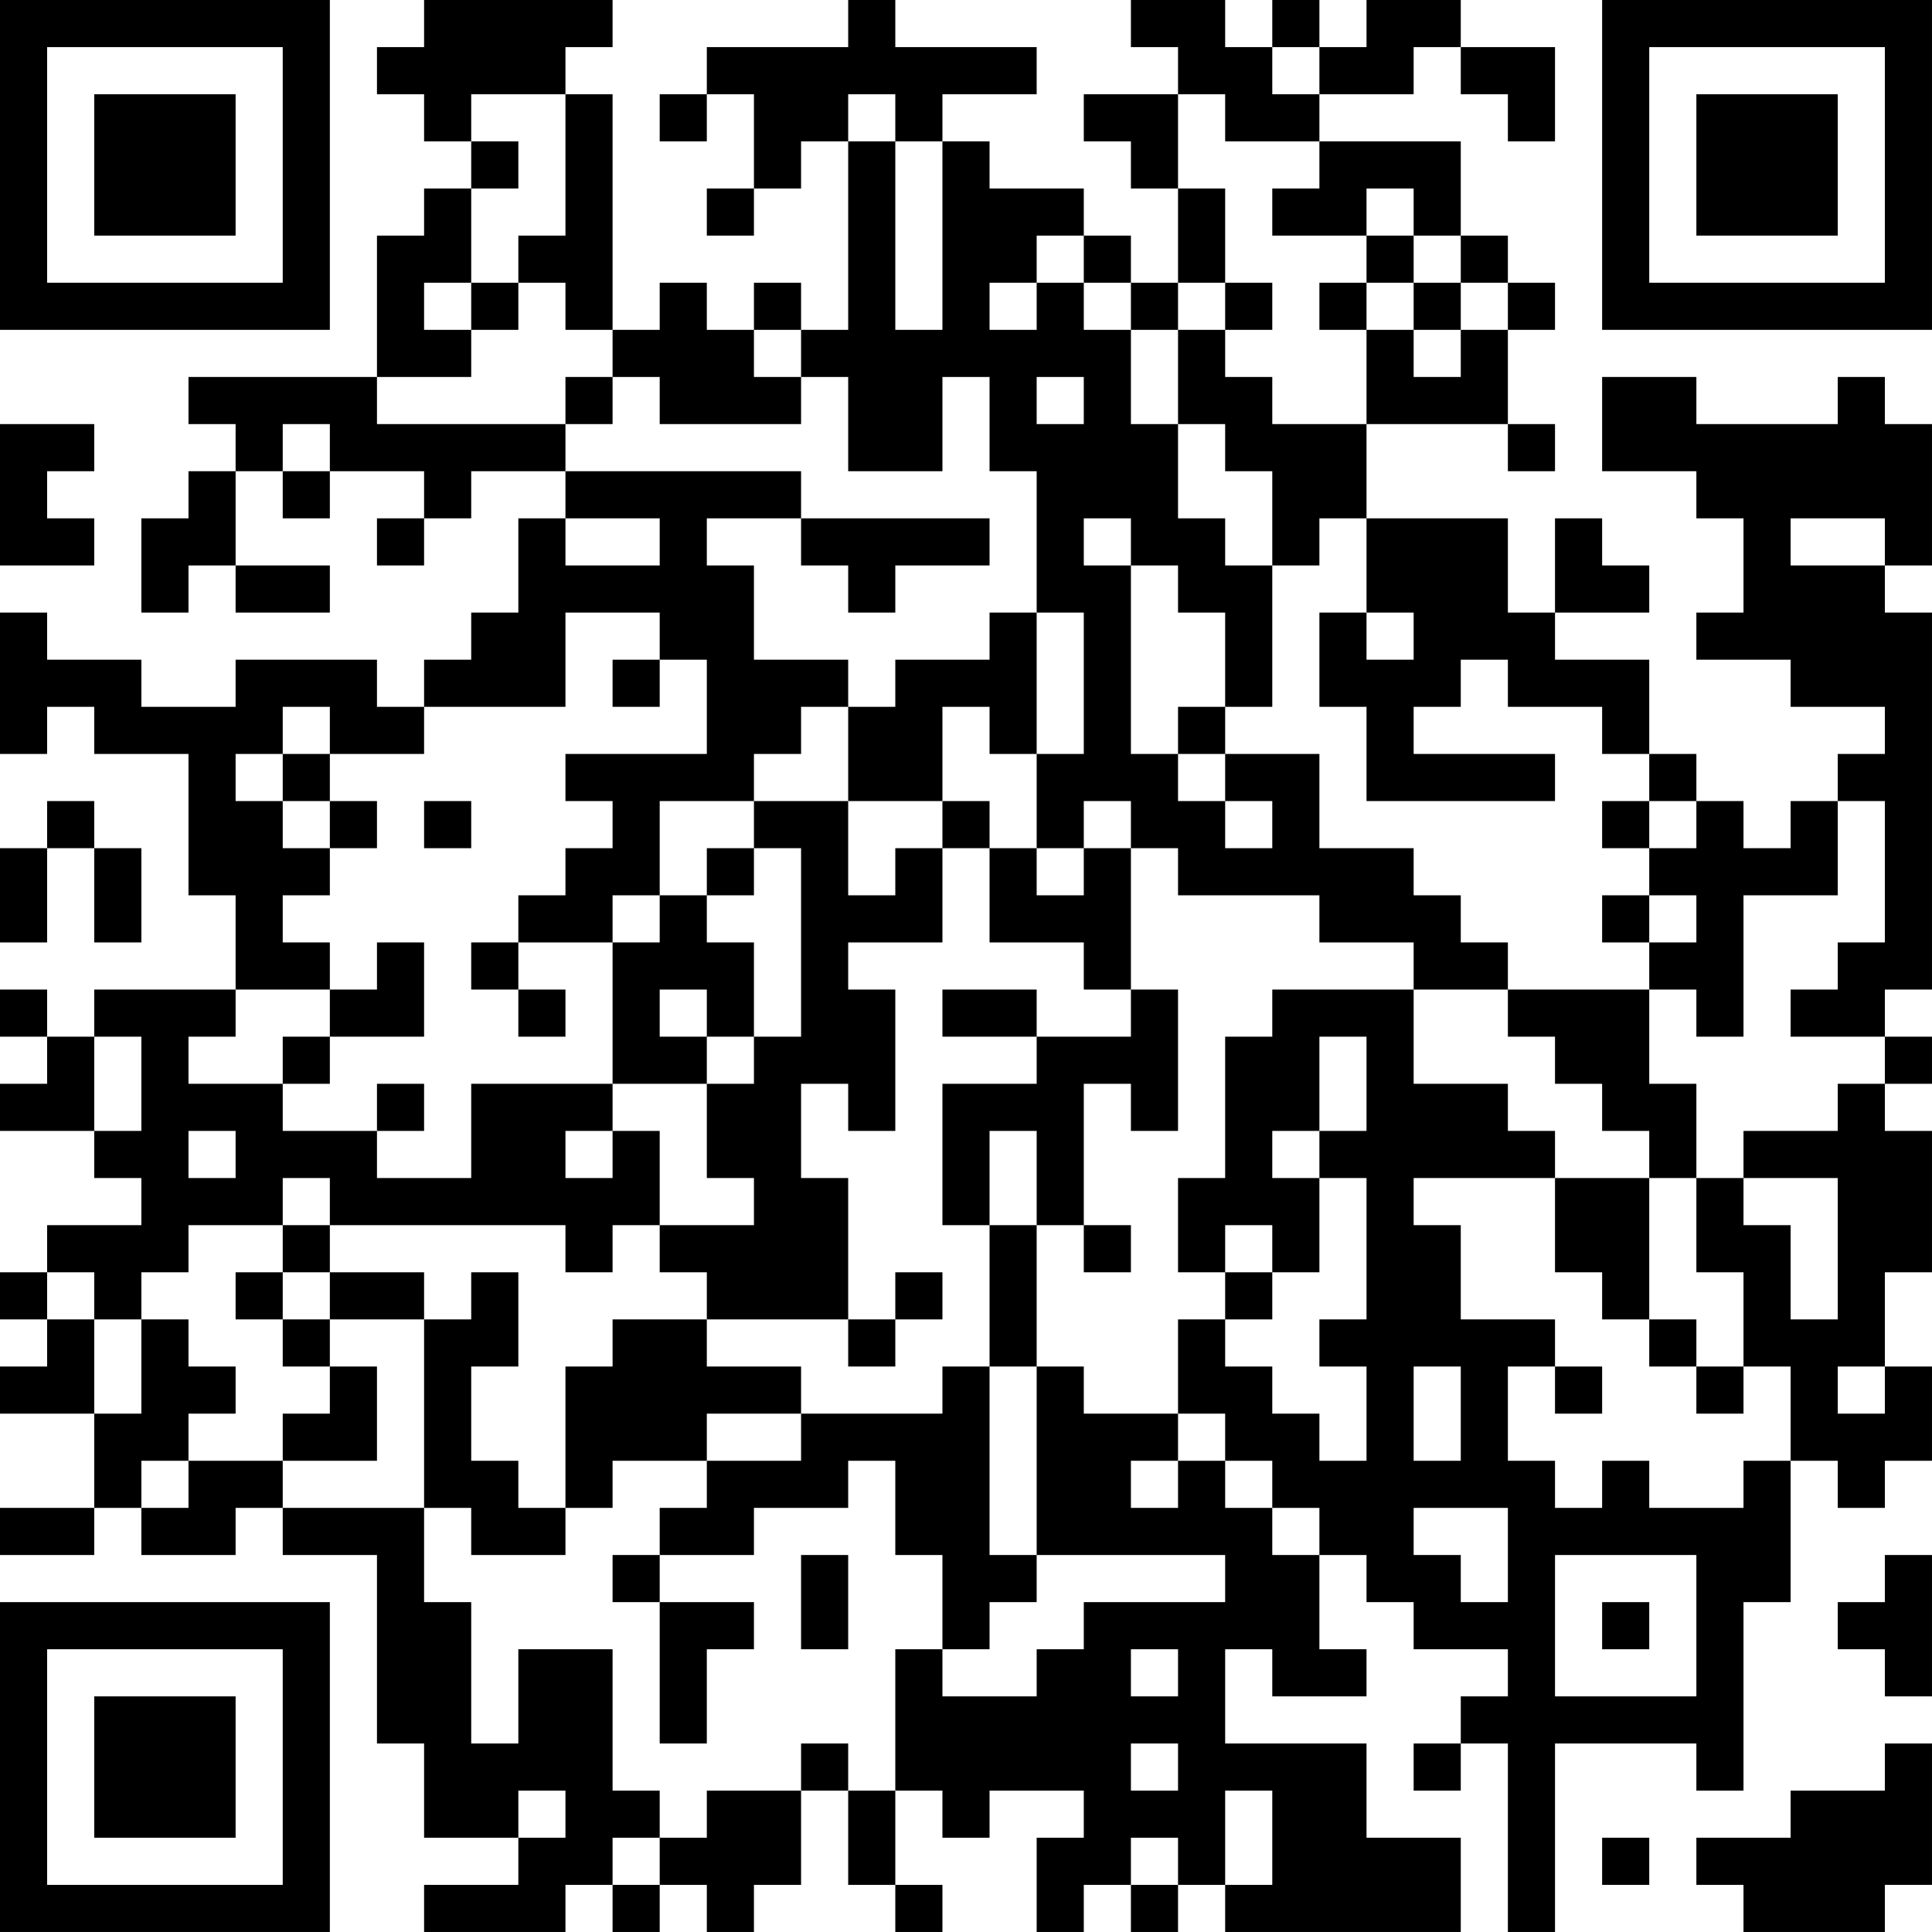 <?xml version="1.0" encoding="UTF-8"?>
<svg xmlns="http://www.w3.org/2000/svg" version="1.1" width="200" height="200" viewBox="0 0 200 200"><rect x="0" y="0" width="200" height="200" fill="#ffffff"/><g transform="scale(4.878)"><g transform="translate(0,0)"><path fill-rule="evenodd" d="M9 0L9 1L8 1L8 2L9 2L9 3L10 3L10 4L9 4L9 5L8 5L8 8L4 8L4 9L5 9L5 10L4 10L4 11L3 11L3 13L4 13L4 12L5 12L5 13L7 13L7 12L5 12L5 10L6 10L6 11L7 11L7 10L9 10L9 11L8 11L8 12L9 12L9 11L10 11L10 10L12 10L12 11L11 11L11 13L10 13L10 14L9 14L9 15L8 15L8 14L5 14L5 15L3 15L3 14L1 14L1 13L0 13L0 16L1 16L1 15L2 15L2 16L4 16L4 19L5 19L5 21L2 21L2 22L1 22L1 21L0 21L0 22L1 22L1 23L0 23L0 24L2 24L2 25L3 25L3 26L1 26L1 27L0 27L0 28L1 28L1 29L0 29L0 30L2 30L2 32L0 32L0 33L2 33L2 32L3 32L3 33L5 33L5 32L6 32L6 33L8 33L8 37L9 37L9 39L11 39L11 40L9 40L9 41L12 41L12 40L13 40L13 41L14 41L14 40L15 40L15 41L16 41L16 40L17 40L17 38L18 38L18 40L19 40L19 41L20 41L20 40L19 40L19 38L20 38L20 39L21 39L21 38L23 38L23 39L22 39L22 41L23 41L23 40L24 40L24 41L25 41L25 40L26 40L26 41L31 41L31 39L29 39L29 37L26 37L26 35L27 35L27 36L29 36L29 35L28 35L28 33L29 33L29 34L30 34L30 35L32 35L32 36L31 36L31 37L30 37L30 38L31 38L31 37L32 37L32 41L33 41L33 37L36 37L36 38L37 38L37 34L38 34L38 31L39 31L39 32L40 32L40 31L41 31L41 29L40 29L40 27L41 27L41 24L40 24L40 23L41 23L41 22L40 22L40 21L41 21L41 13L40 13L40 12L41 12L41 9L40 9L40 8L39 8L39 9L36 9L36 8L34 8L34 10L36 10L36 11L37 11L37 13L36 13L36 14L38 14L38 15L40 15L40 16L39 16L39 17L38 17L38 18L37 18L37 17L36 17L36 16L35 16L35 14L33 14L33 13L35 13L35 12L34 12L34 11L33 11L33 13L32 13L32 11L29 11L29 9L32 9L32 10L33 10L33 9L32 9L32 7L33 7L33 6L32 6L32 5L31 5L31 3L28 3L28 2L30 2L30 1L31 1L31 2L32 2L32 3L33 3L33 1L31 1L31 0L29 0L29 1L28 1L28 0L27 0L27 1L26 1L26 0L24 0L24 1L25 1L25 2L23 2L23 3L24 3L24 4L25 4L25 6L24 6L24 5L23 5L23 4L21 4L21 3L20 3L20 2L22 2L22 1L19 1L19 0L18 0L18 1L15 1L15 2L14 2L14 3L15 3L15 2L16 2L16 4L15 4L15 5L16 5L16 4L17 4L17 3L18 3L18 7L17 7L17 6L16 6L16 7L15 7L15 6L14 6L14 7L13 7L13 2L12 2L12 1L13 1L13 0ZM27 1L27 2L28 2L28 1ZM10 2L10 3L11 3L11 4L10 4L10 6L9 6L9 7L10 7L10 8L8 8L8 9L12 9L12 10L17 10L17 11L15 11L15 12L16 12L16 14L18 14L18 15L17 15L17 16L16 16L16 17L14 17L14 19L13 19L13 20L11 20L11 19L12 19L12 18L13 18L13 17L12 17L12 16L15 16L15 14L14 14L14 13L12 13L12 15L9 15L9 16L7 16L7 15L6 15L6 16L5 16L5 17L6 17L6 18L7 18L7 19L6 19L6 20L7 20L7 21L5 21L5 22L4 22L4 23L6 23L6 24L8 24L8 25L10 25L10 23L13 23L13 24L12 24L12 25L13 25L13 24L14 24L14 26L13 26L13 27L12 27L12 26L7 26L7 25L6 25L6 26L4 26L4 27L3 27L3 28L2 28L2 27L1 27L1 28L2 28L2 30L3 30L3 28L4 28L4 29L5 29L5 30L4 30L4 31L3 31L3 32L4 32L4 31L6 31L6 32L9 32L9 34L10 34L10 37L11 37L11 35L13 35L13 38L14 38L14 39L13 39L13 40L14 40L14 39L15 39L15 38L17 38L17 37L18 37L18 38L19 38L19 35L20 35L20 36L22 36L22 35L23 35L23 34L26 34L26 33L22 33L22 29L23 29L23 30L25 30L25 31L24 31L24 32L25 32L25 31L26 31L26 32L27 32L27 33L28 33L28 32L27 32L27 31L26 31L26 30L25 30L25 28L26 28L26 29L27 29L27 30L28 30L28 31L29 31L29 29L28 29L28 28L29 28L29 25L28 25L28 24L29 24L29 22L28 22L28 24L27 24L27 25L28 25L28 27L27 27L27 26L26 26L26 27L25 27L25 25L26 25L26 22L27 22L27 21L30 21L30 23L32 23L32 24L33 24L33 25L30 25L30 26L31 26L31 28L33 28L33 29L32 29L32 31L33 31L33 32L34 32L34 31L35 31L35 32L37 32L37 31L38 31L38 29L37 29L37 27L36 27L36 25L37 25L37 26L38 26L38 28L39 28L39 25L37 25L37 24L39 24L39 23L40 23L40 22L38 22L38 21L39 21L39 20L40 20L40 17L39 17L39 19L37 19L37 22L36 22L36 21L35 21L35 20L36 20L36 19L35 19L35 18L36 18L36 17L35 17L35 16L34 16L34 15L32 15L32 14L31 14L31 15L30 15L30 16L33 16L33 17L29 17L29 15L28 15L28 13L29 13L29 14L30 14L30 13L29 13L29 11L28 11L28 12L27 12L27 10L26 10L26 9L25 9L25 7L26 7L26 8L27 8L27 9L29 9L29 7L30 7L30 8L31 8L31 7L32 7L32 6L31 6L31 5L30 5L30 4L29 4L29 5L27 5L27 4L28 4L28 3L26 3L26 2L25 2L25 4L26 4L26 6L25 6L25 7L24 7L24 6L23 6L23 5L22 5L22 6L21 6L21 7L22 7L22 6L23 6L23 7L24 7L24 9L25 9L25 11L26 11L26 12L27 12L27 15L26 15L26 13L25 13L25 12L24 12L24 11L23 11L23 12L24 12L24 16L25 16L25 17L26 17L26 18L27 18L27 17L26 17L26 16L28 16L28 18L30 18L30 19L31 19L31 20L32 20L32 21L30 21L30 20L28 20L28 19L25 19L25 18L24 18L24 17L23 17L23 18L22 18L22 16L23 16L23 13L22 13L22 10L21 10L21 8L20 8L20 10L18 10L18 8L17 8L17 7L16 7L16 8L17 8L17 9L14 9L14 8L13 8L13 7L12 7L12 6L11 6L11 5L12 5L12 2ZM18 2L18 3L19 3L19 7L20 7L20 3L19 3L19 2ZM29 5L29 6L28 6L28 7L29 7L29 6L30 6L30 7L31 7L31 6L30 6L30 5ZM10 6L10 7L11 7L11 6ZM26 6L26 7L27 7L27 6ZM12 8L12 9L13 9L13 8ZM22 8L22 9L23 9L23 8ZM0 9L0 12L2 12L2 11L1 11L1 10L2 10L2 9ZM6 9L6 10L7 10L7 9ZM12 11L12 12L14 12L14 11ZM17 11L17 12L18 12L18 13L19 13L19 12L21 12L21 11ZM38 11L38 12L40 12L40 11ZM21 13L21 14L19 14L19 15L18 15L18 17L16 17L16 18L15 18L15 19L14 19L14 20L13 20L13 23L15 23L15 25L16 25L16 26L14 26L14 27L15 27L15 28L13 28L13 29L12 29L12 32L11 32L11 31L10 31L10 29L11 29L11 27L10 27L10 28L9 28L9 27L7 27L7 26L6 26L6 27L5 27L5 28L6 28L6 29L7 29L7 30L6 30L6 31L8 31L8 29L7 29L7 28L9 28L9 32L10 32L10 33L12 33L12 32L13 32L13 31L15 31L15 32L14 32L14 33L13 33L13 34L14 34L14 37L15 37L15 35L16 35L16 34L14 34L14 33L16 33L16 32L18 32L18 31L19 31L19 33L20 33L20 35L21 35L21 34L22 34L22 33L21 33L21 29L22 29L22 26L23 26L23 27L24 27L24 26L23 26L23 23L24 23L24 24L25 24L25 21L24 21L24 18L23 18L23 19L22 19L22 18L21 18L21 17L20 17L20 15L21 15L21 16L22 16L22 13ZM13 14L13 15L14 15L14 14ZM25 15L25 16L26 16L26 15ZM6 16L6 17L7 17L7 18L8 18L8 17L7 17L7 16ZM1 17L1 18L0 18L0 20L1 20L1 18L2 18L2 20L3 20L3 18L2 18L2 17ZM9 17L9 18L10 18L10 17ZM18 17L18 19L19 19L19 18L20 18L20 20L18 20L18 21L19 21L19 24L18 24L18 23L17 23L17 25L18 25L18 28L15 28L15 29L17 29L17 30L15 30L15 31L17 31L17 30L20 30L20 29L21 29L21 26L22 26L22 24L21 24L21 26L20 26L20 23L22 23L22 22L24 22L24 21L23 21L23 20L21 20L21 18L20 18L20 17ZM34 17L34 18L35 18L35 17ZM16 18L16 19L15 19L15 20L16 20L16 22L15 22L15 21L14 21L14 22L15 22L15 23L16 23L16 22L17 22L17 18ZM34 19L34 20L35 20L35 19ZM8 20L8 21L7 21L7 22L6 22L6 23L7 23L7 22L9 22L9 20ZM10 20L10 21L11 21L11 22L12 22L12 21L11 21L11 20ZM20 21L20 22L22 22L22 21ZM32 21L32 22L33 22L33 23L34 23L34 24L35 24L35 25L33 25L33 27L34 27L34 28L35 28L35 29L36 29L36 30L37 30L37 29L36 29L36 28L35 28L35 25L36 25L36 23L35 23L35 21ZM2 22L2 24L3 24L3 22ZM8 23L8 24L9 24L9 23ZM4 24L4 25L5 25L5 24ZM6 27L6 28L7 28L7 27ZM19 27L19 28L18 28L18 29L19 29L19 28L20 28L20 27ZM26 27L26 28L27 28L27 27ZM30 29L30 31L31 31L31 29ZM33 29L33 30L34 30L34 29ZM39 29L39 30L40 30L40 29ZM30 32L30 33L31 33L31 34L32 34L32 32ZM17 33L17 35L18 35L18 33ZM33 33L33 36L36 36L36 33ZM40 33L40 34L39 34L39 35L40 35L40 36L41 36L41 33ZM34 34L34 35L35 35L35 34ZM24 35L24 36L25 36L25 35ZM24 37L24 38L25 38L25 37ZM40 37L40 38L38 38L38 39L36 39L36 40L37 40L37 41L40 41L40 40L41 40L41 37ZM11 38L11 39L12 39L12 38ZM26 38L26 40L27 40L27 38ZM24 39L24 40L25 40L25 39ZM34 39L34 40L35 40L35 39ZM0 0L0 7L7 7L7 0ZM1 1L1 6L6 6L6 1ZM2 2L2 5L5 5L5 2ZM34 0L34 7L41 7L41 0ZM35 1L35 6L40 6L40 1ZM36 2L36 5L39 5L39 2ZM0 34L0 41L7 41L7 34ZM1 35L1 40L6 40L6 35ZM2 36L2 39L5 39L5 36Z" fill="#000000"/></g></g></svg>

